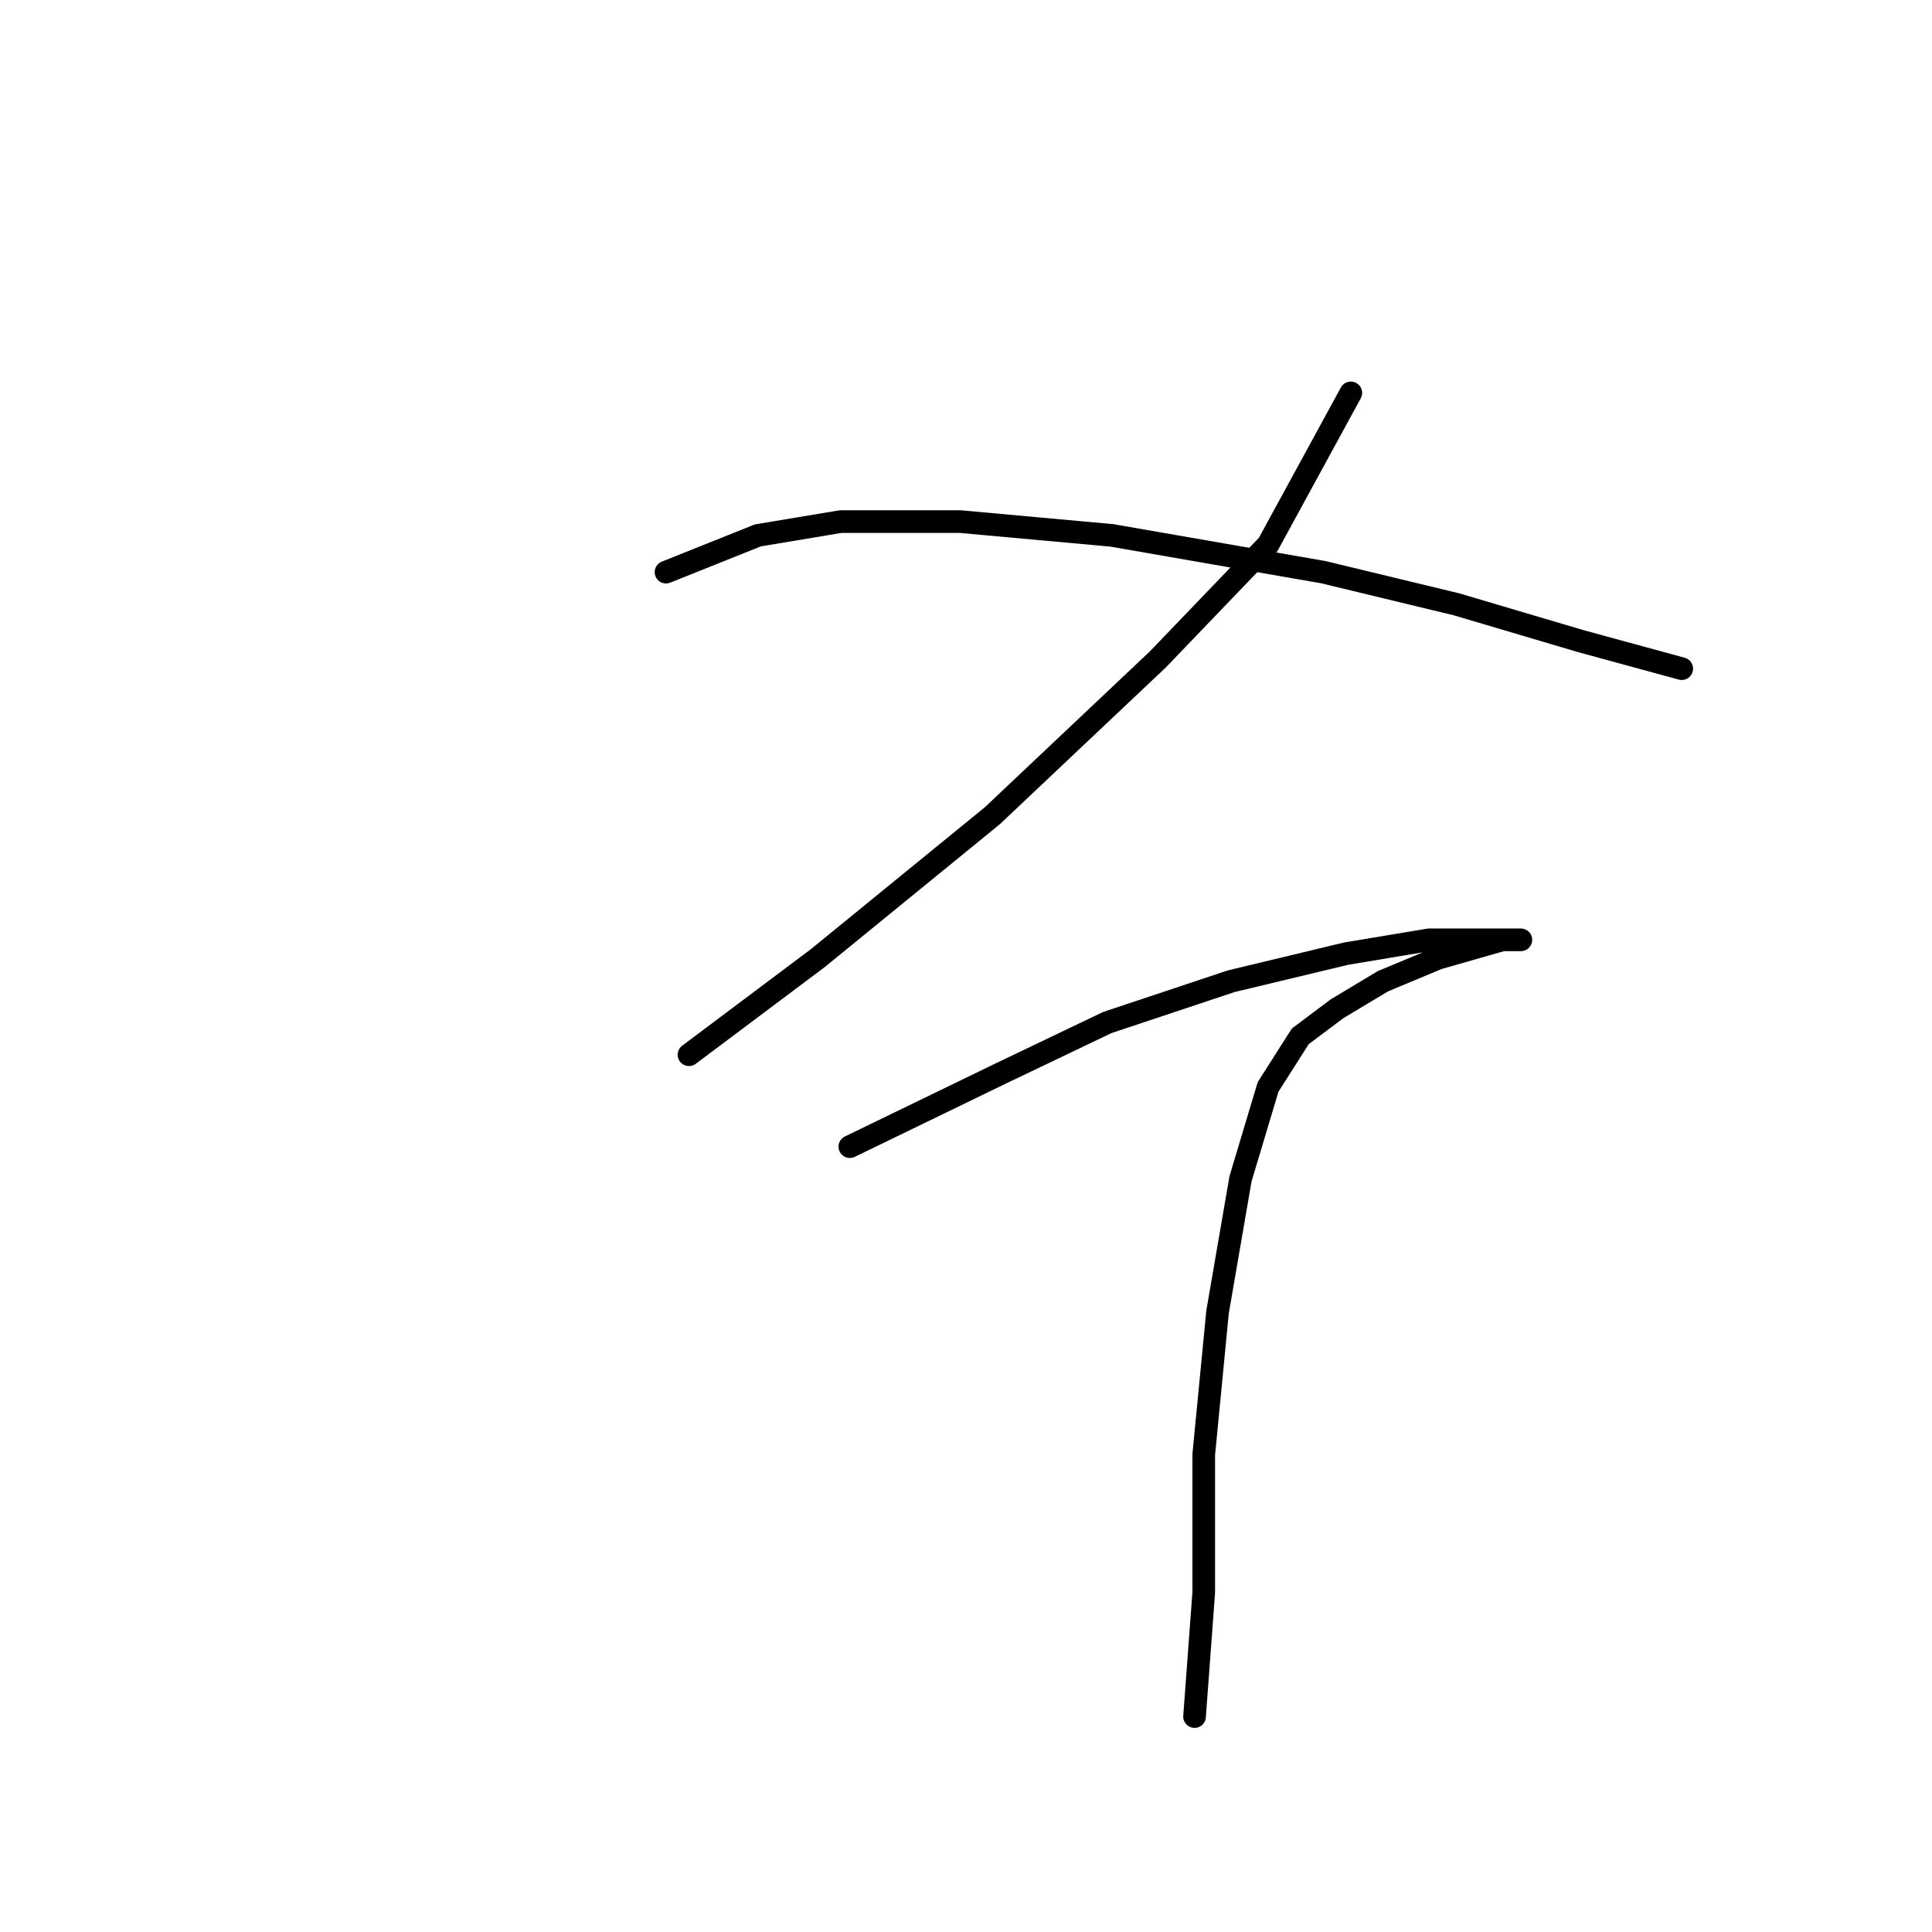 <?xml version="1.0" standalone="no"?>
    <svg width="256" height="256" xmlns="http://www.w3.org/2000/svg" version="1.1">
    <polyline stroke="black" stroke-width="3" stroke-linecap="round" fill="transparent" stroke-linejoin="round" points="178.99 52.062 168.028 72.159 153.412 87.384 131.488 108.09 108.346 126.969 91.294 139.758 91.294 139.758 " />
        <polyline stroke="black" stroke-width="3" stroke-linecap="round" fill="transparent" stroke-linejoin="round" points="88.249 75.813 100.429 70.941 111.391 69.114 127.225 69.114 147.322 70.941 175.336 75.813 192.996 80.076 209.439 84.948 222.837 88.602 222.837 88.602 " />
        <polyline stroke="black" stroke-width="3" stroke-linecap="round" fill="transparent" stroke-linejoin="round" points="112.609 151.938 132.706 142.194 146.713 135.495 163.156 130.014 178.381 126.36 189.343 124.533 196.651 124.533 201.522 124.533 199.086 124.533 190.561 126.969 183.253 130.014 177.163 133.668 172.291 137.322 168.028 144.021 164.374 156.201 161.329 173.862 159.502 192.74 159.502 211.01 158.284 227.453 158.284 227.453 " />
        </svg>